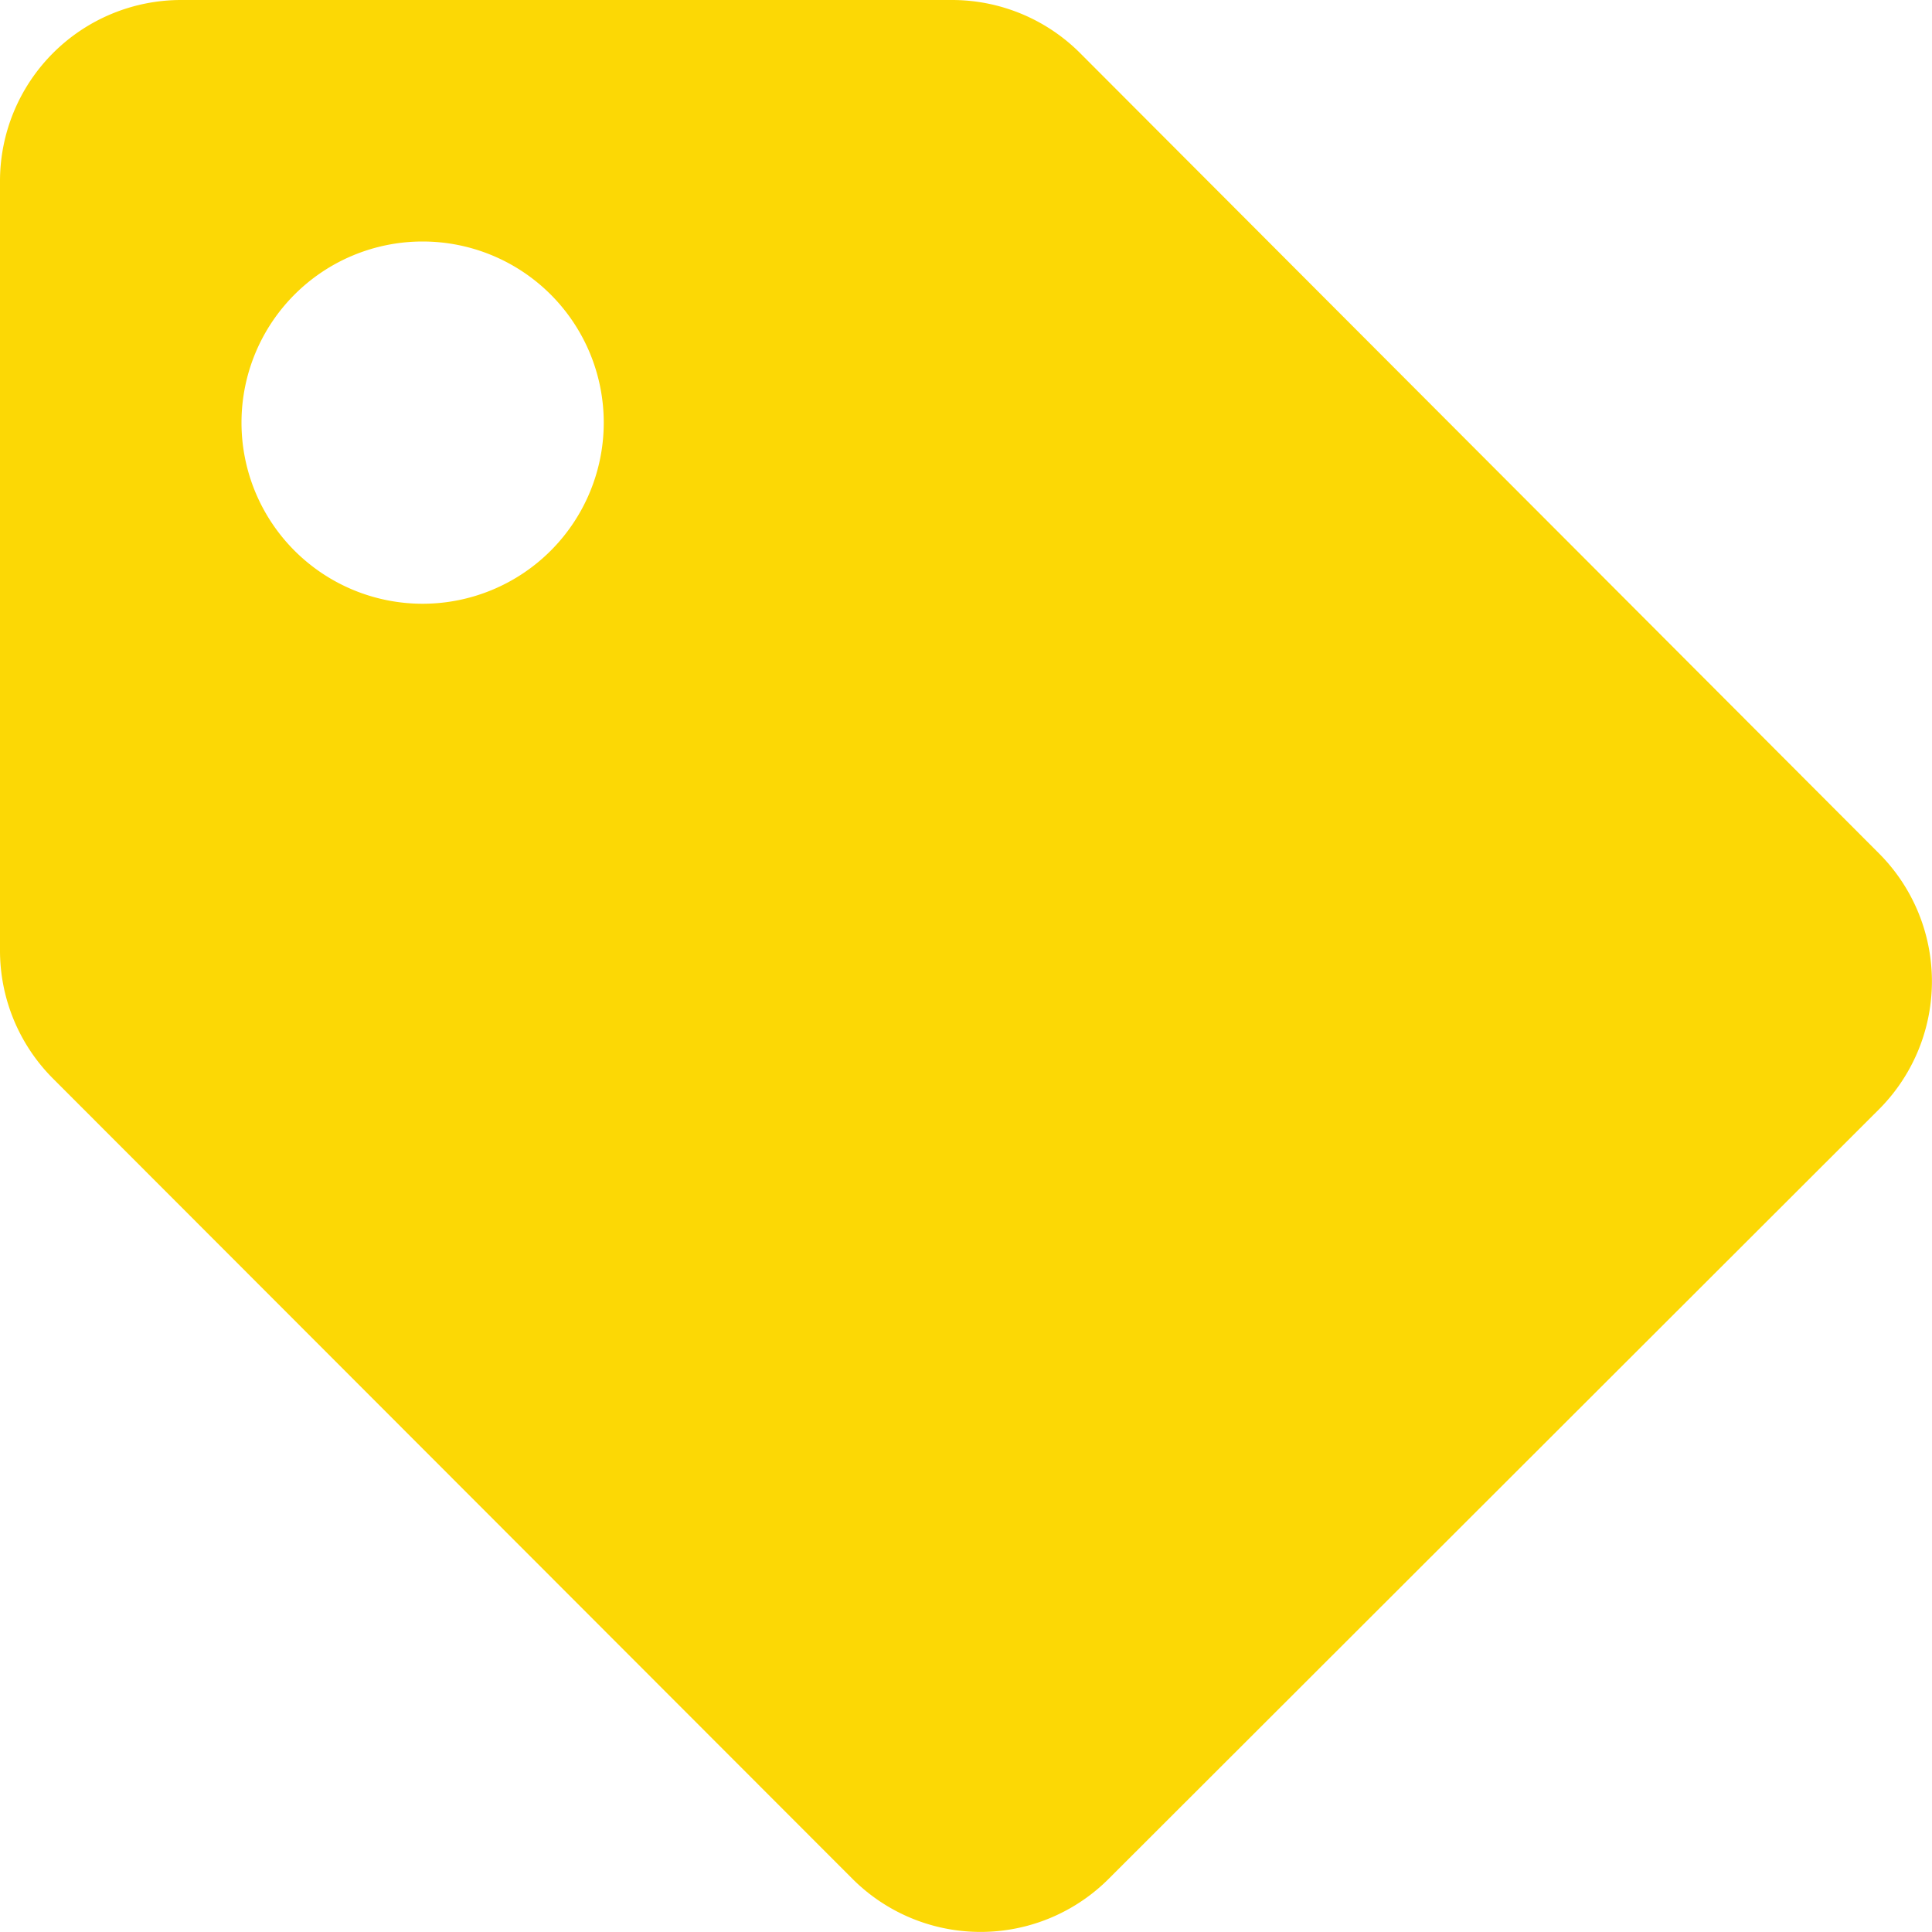 <svg xmlns="http://www.w3.org/2000/svg" width="12" height="12" viewBox="0 0 12 12"><path d="M0,5.909V1.125A1.125,1.125,0,0,1,1.125,0H5.909a1.125,1.125,0,0,1,.8.33L11.67,5.3a1.125,1.125,0,0,1,0,1.591L6.886,11.67a1.125,1.125,0,0,1-1.591,0L.33,6.7a1.125,1.125,0,0,1-.33-.8ZM2.625,1.5A1.125,1.125,0,1,0,3.75,2.625,1.125,1.125,0,0,0,2.625,1.5Z" fill="#fcd805"/></svg>